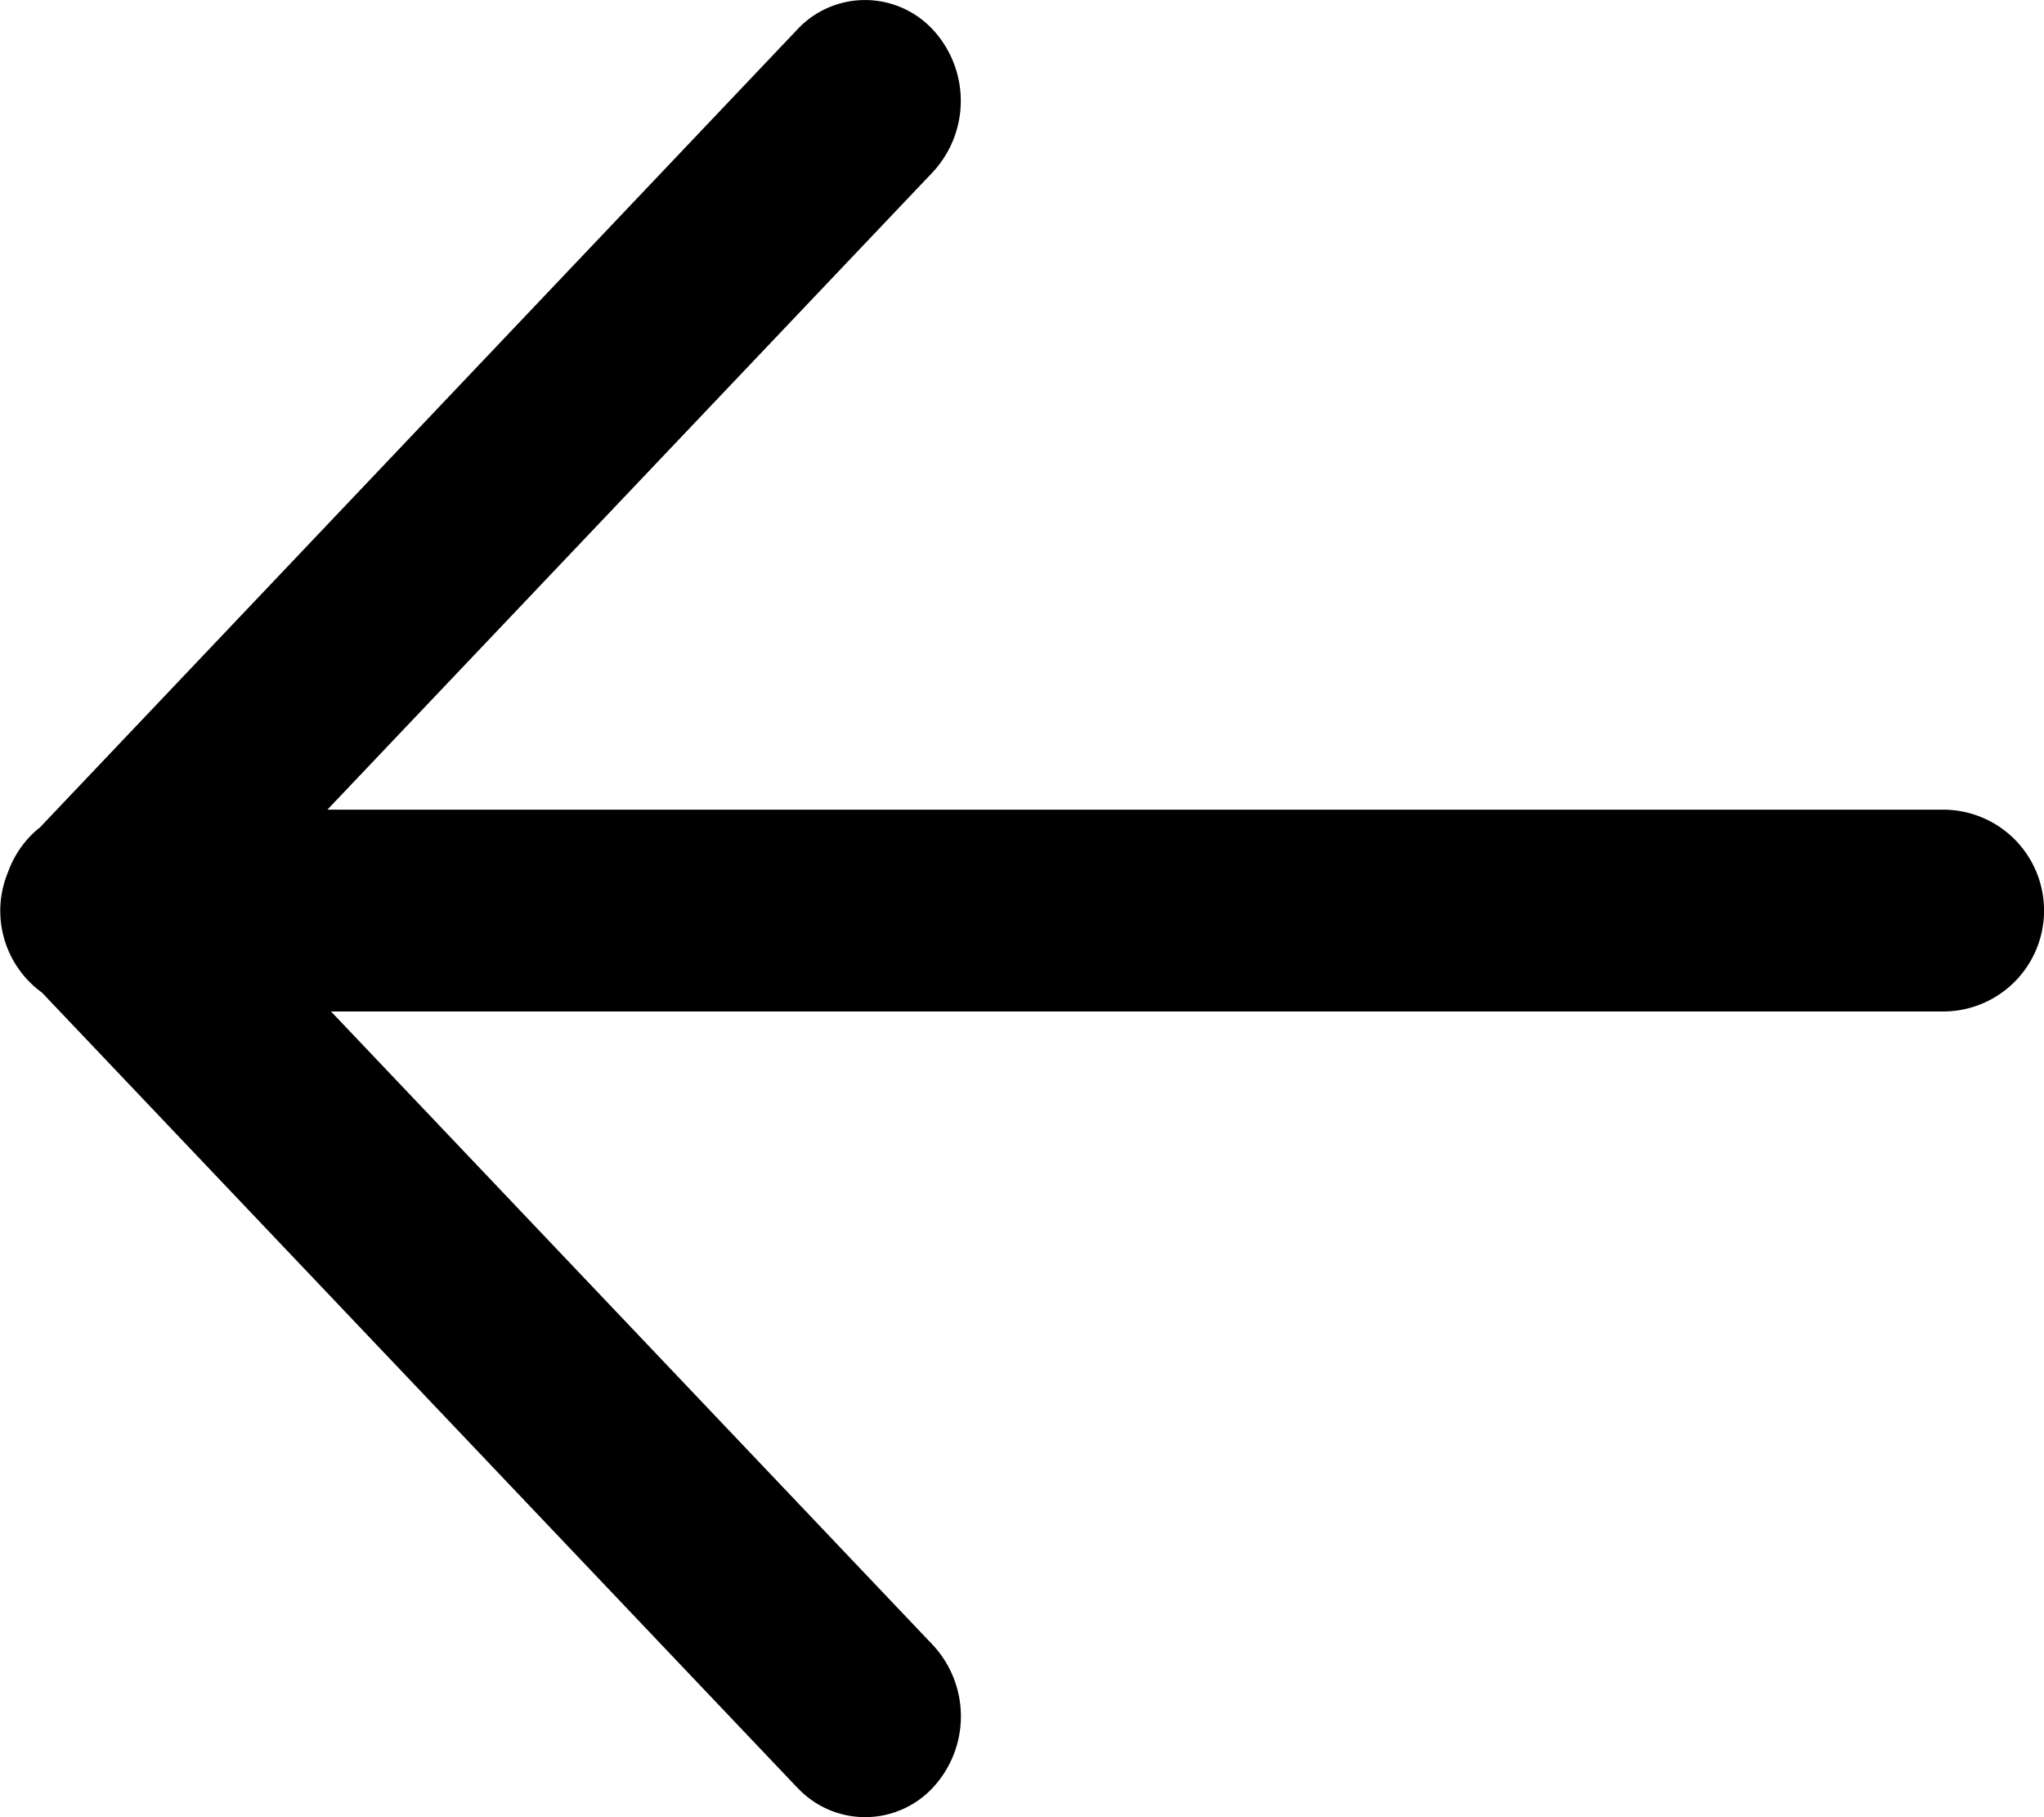 <svg xmlns="http://www.w3.org/2000/svg" width="18" height="16" viewBox="0 0 18 16">
  <g id="back_button_white" data-name="back button white" transform="translate(-183 -53.231)">
    <path id="union" d="M7.021,15.74l-6.651-7a.889.889,0,0,1-.3-1.06.893.893,0,0,1,.192-.313.864.864,0,0,1,.09-.082L7.021.26a.815.815,0,0,1,1.193,0,.922.922,0,0,1,0,1.256L2.883,7.129H17.112a.888.888,0,0,1,0,1.777H2.915l5.3,5.578a.922.922,0,0,1,0,1.256.815.815,0,0,1-1.193,0Z" transform="translate(183 53.231)" fill="#000"/>
  </g>
</svg>
